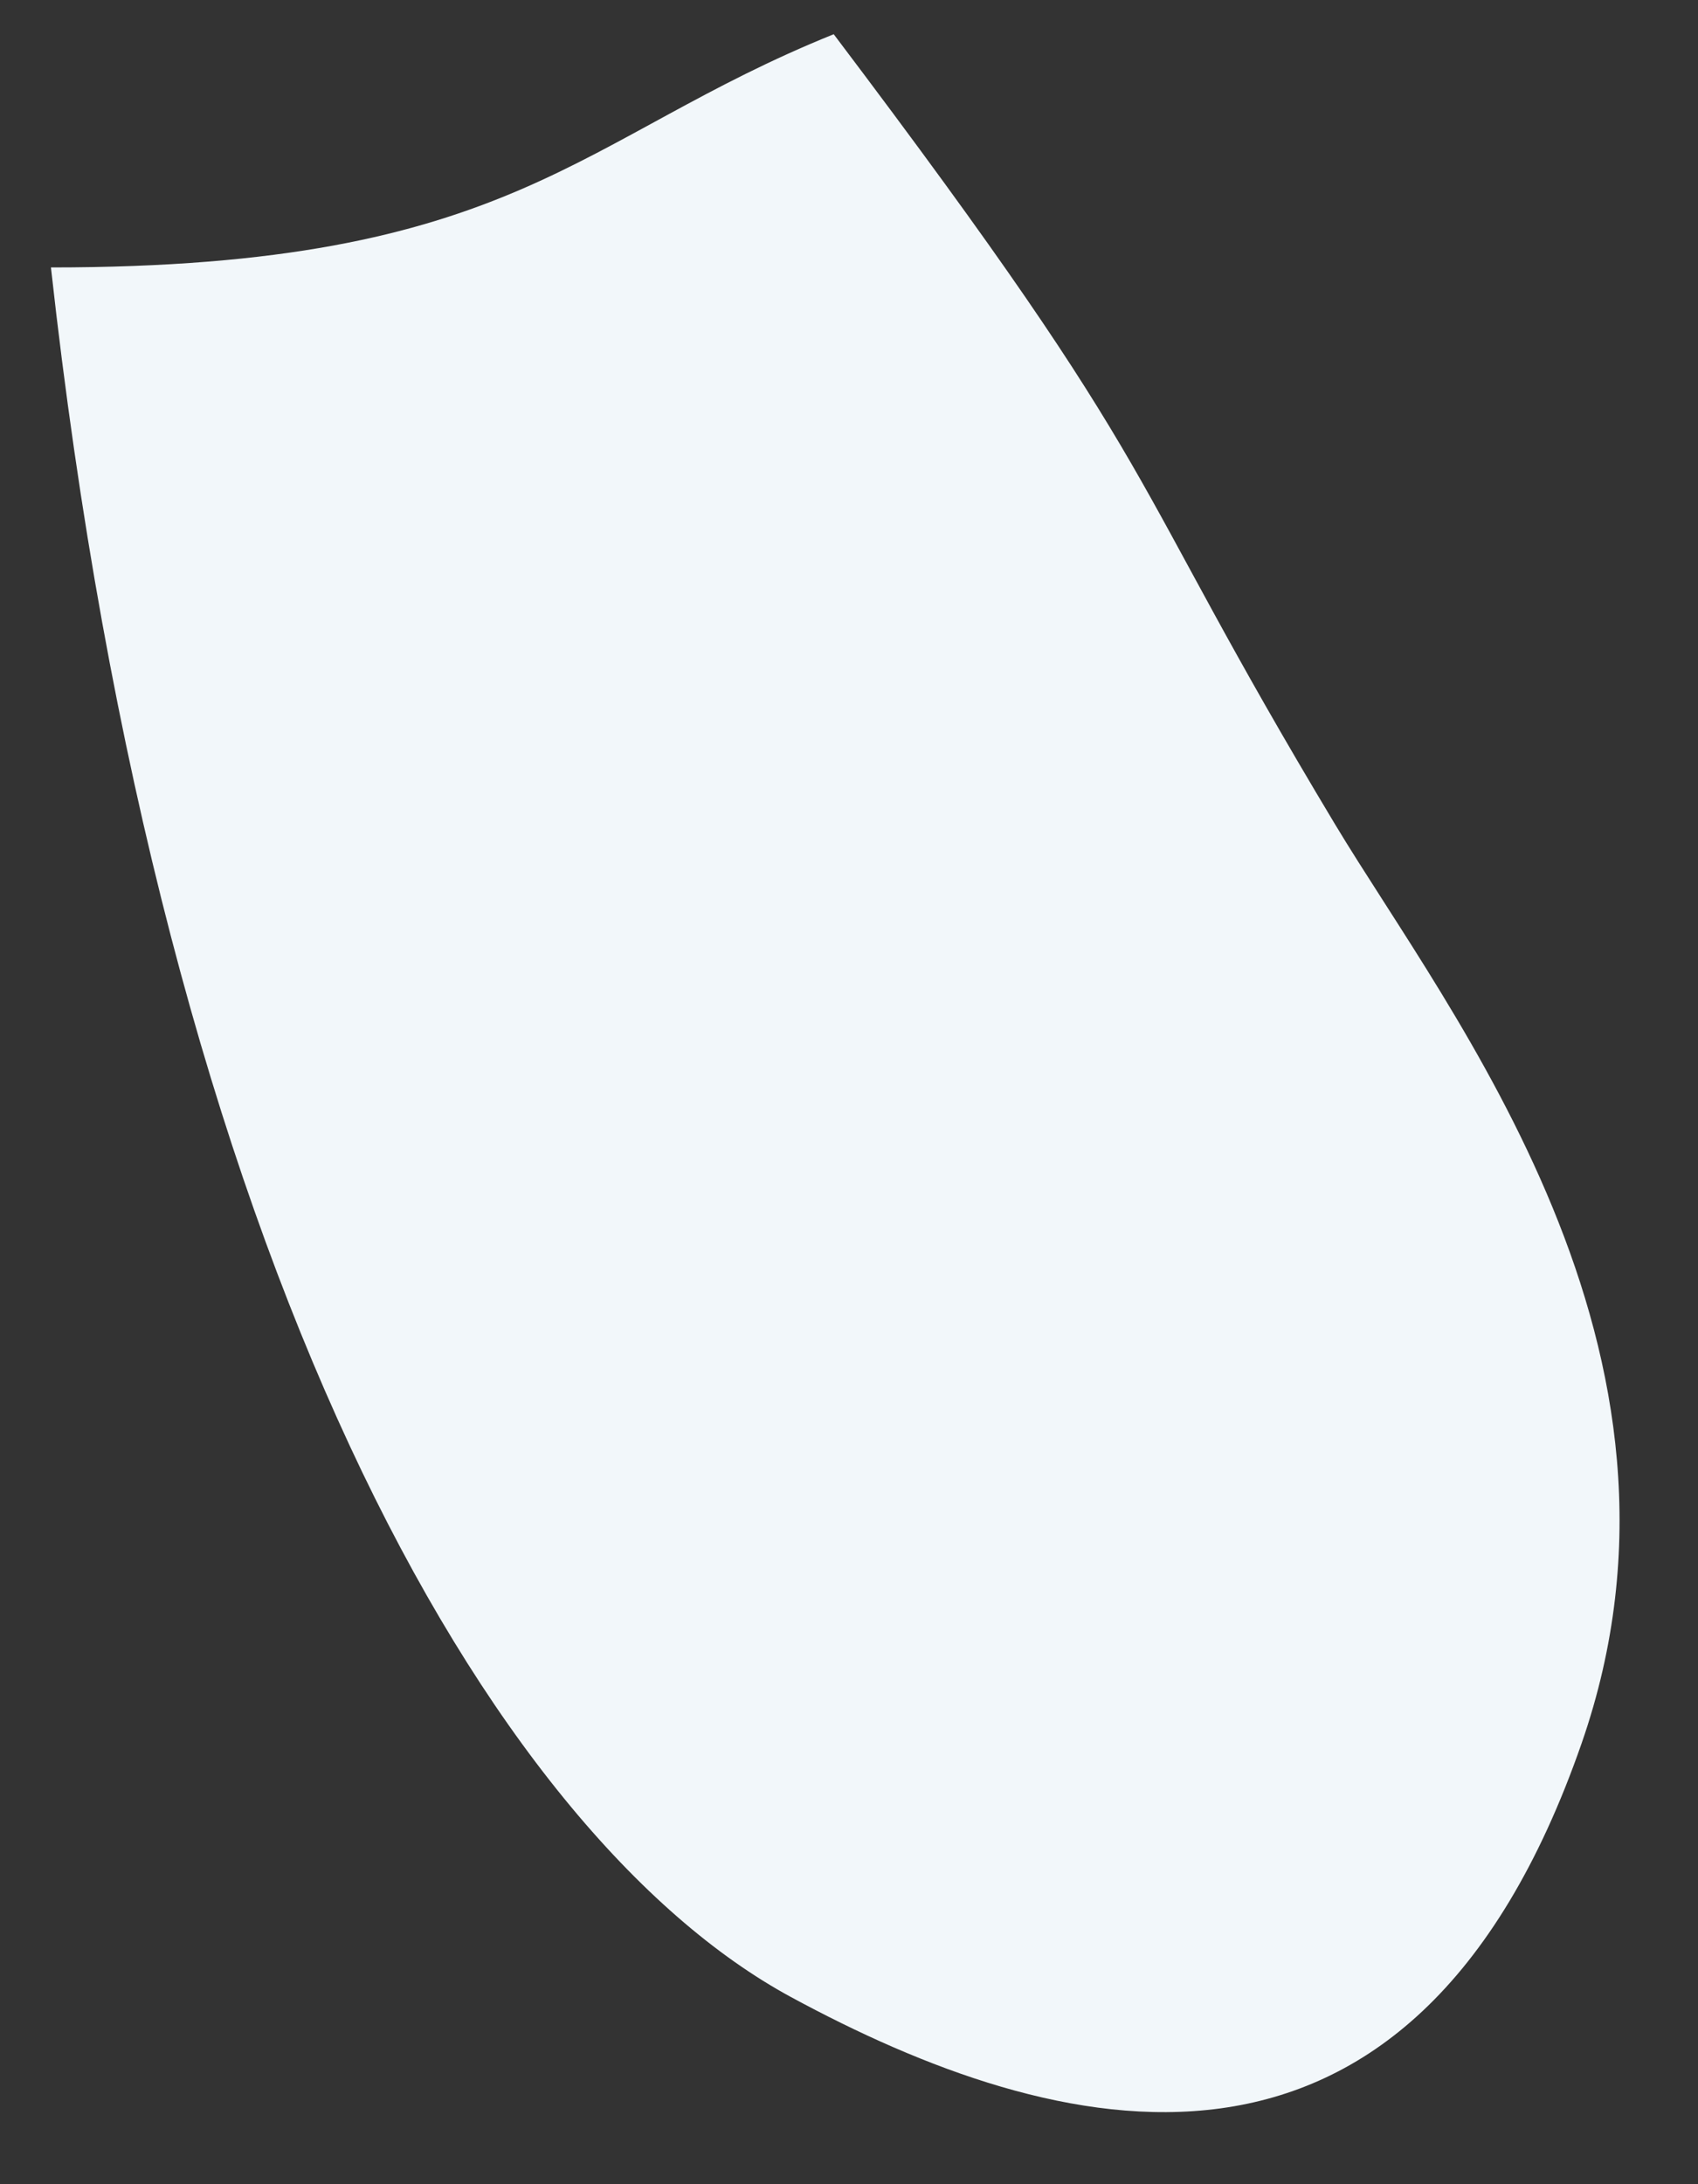 ﻿<?xml version="1.0" encoding="utf-8"?>
<svg version="1.1" xmlns:xlink="http://www.w3.org/1999/xlink" width="7px" height="9px" xmlns="http://www.w3.org/2000/svg">
  <rect width="100%" height="100%" fill="#333333" stroke="none"/>
  <g transform="matrix(1 0 0 1 -123 -197 )">
    <path d="M 0.21 1.102  C 2.126 1.102  2.378 0.568  3.437 0.141  C 4.849 2.009  4.606 1.903  5.504 3.397  C 5.975 4.18  7.085 5.561  6.52 7.184  C 5.814 9.213  4.345 8.816  3.261 8.229  C 2.021 7.557  0.664 5.213  0.21 1.102  Z " fill-rule="nonzero" fill="#f2f7fa" stroke="none" transform="matrix(1 0 0 1 123 197 )" />
  </g>
</svg>